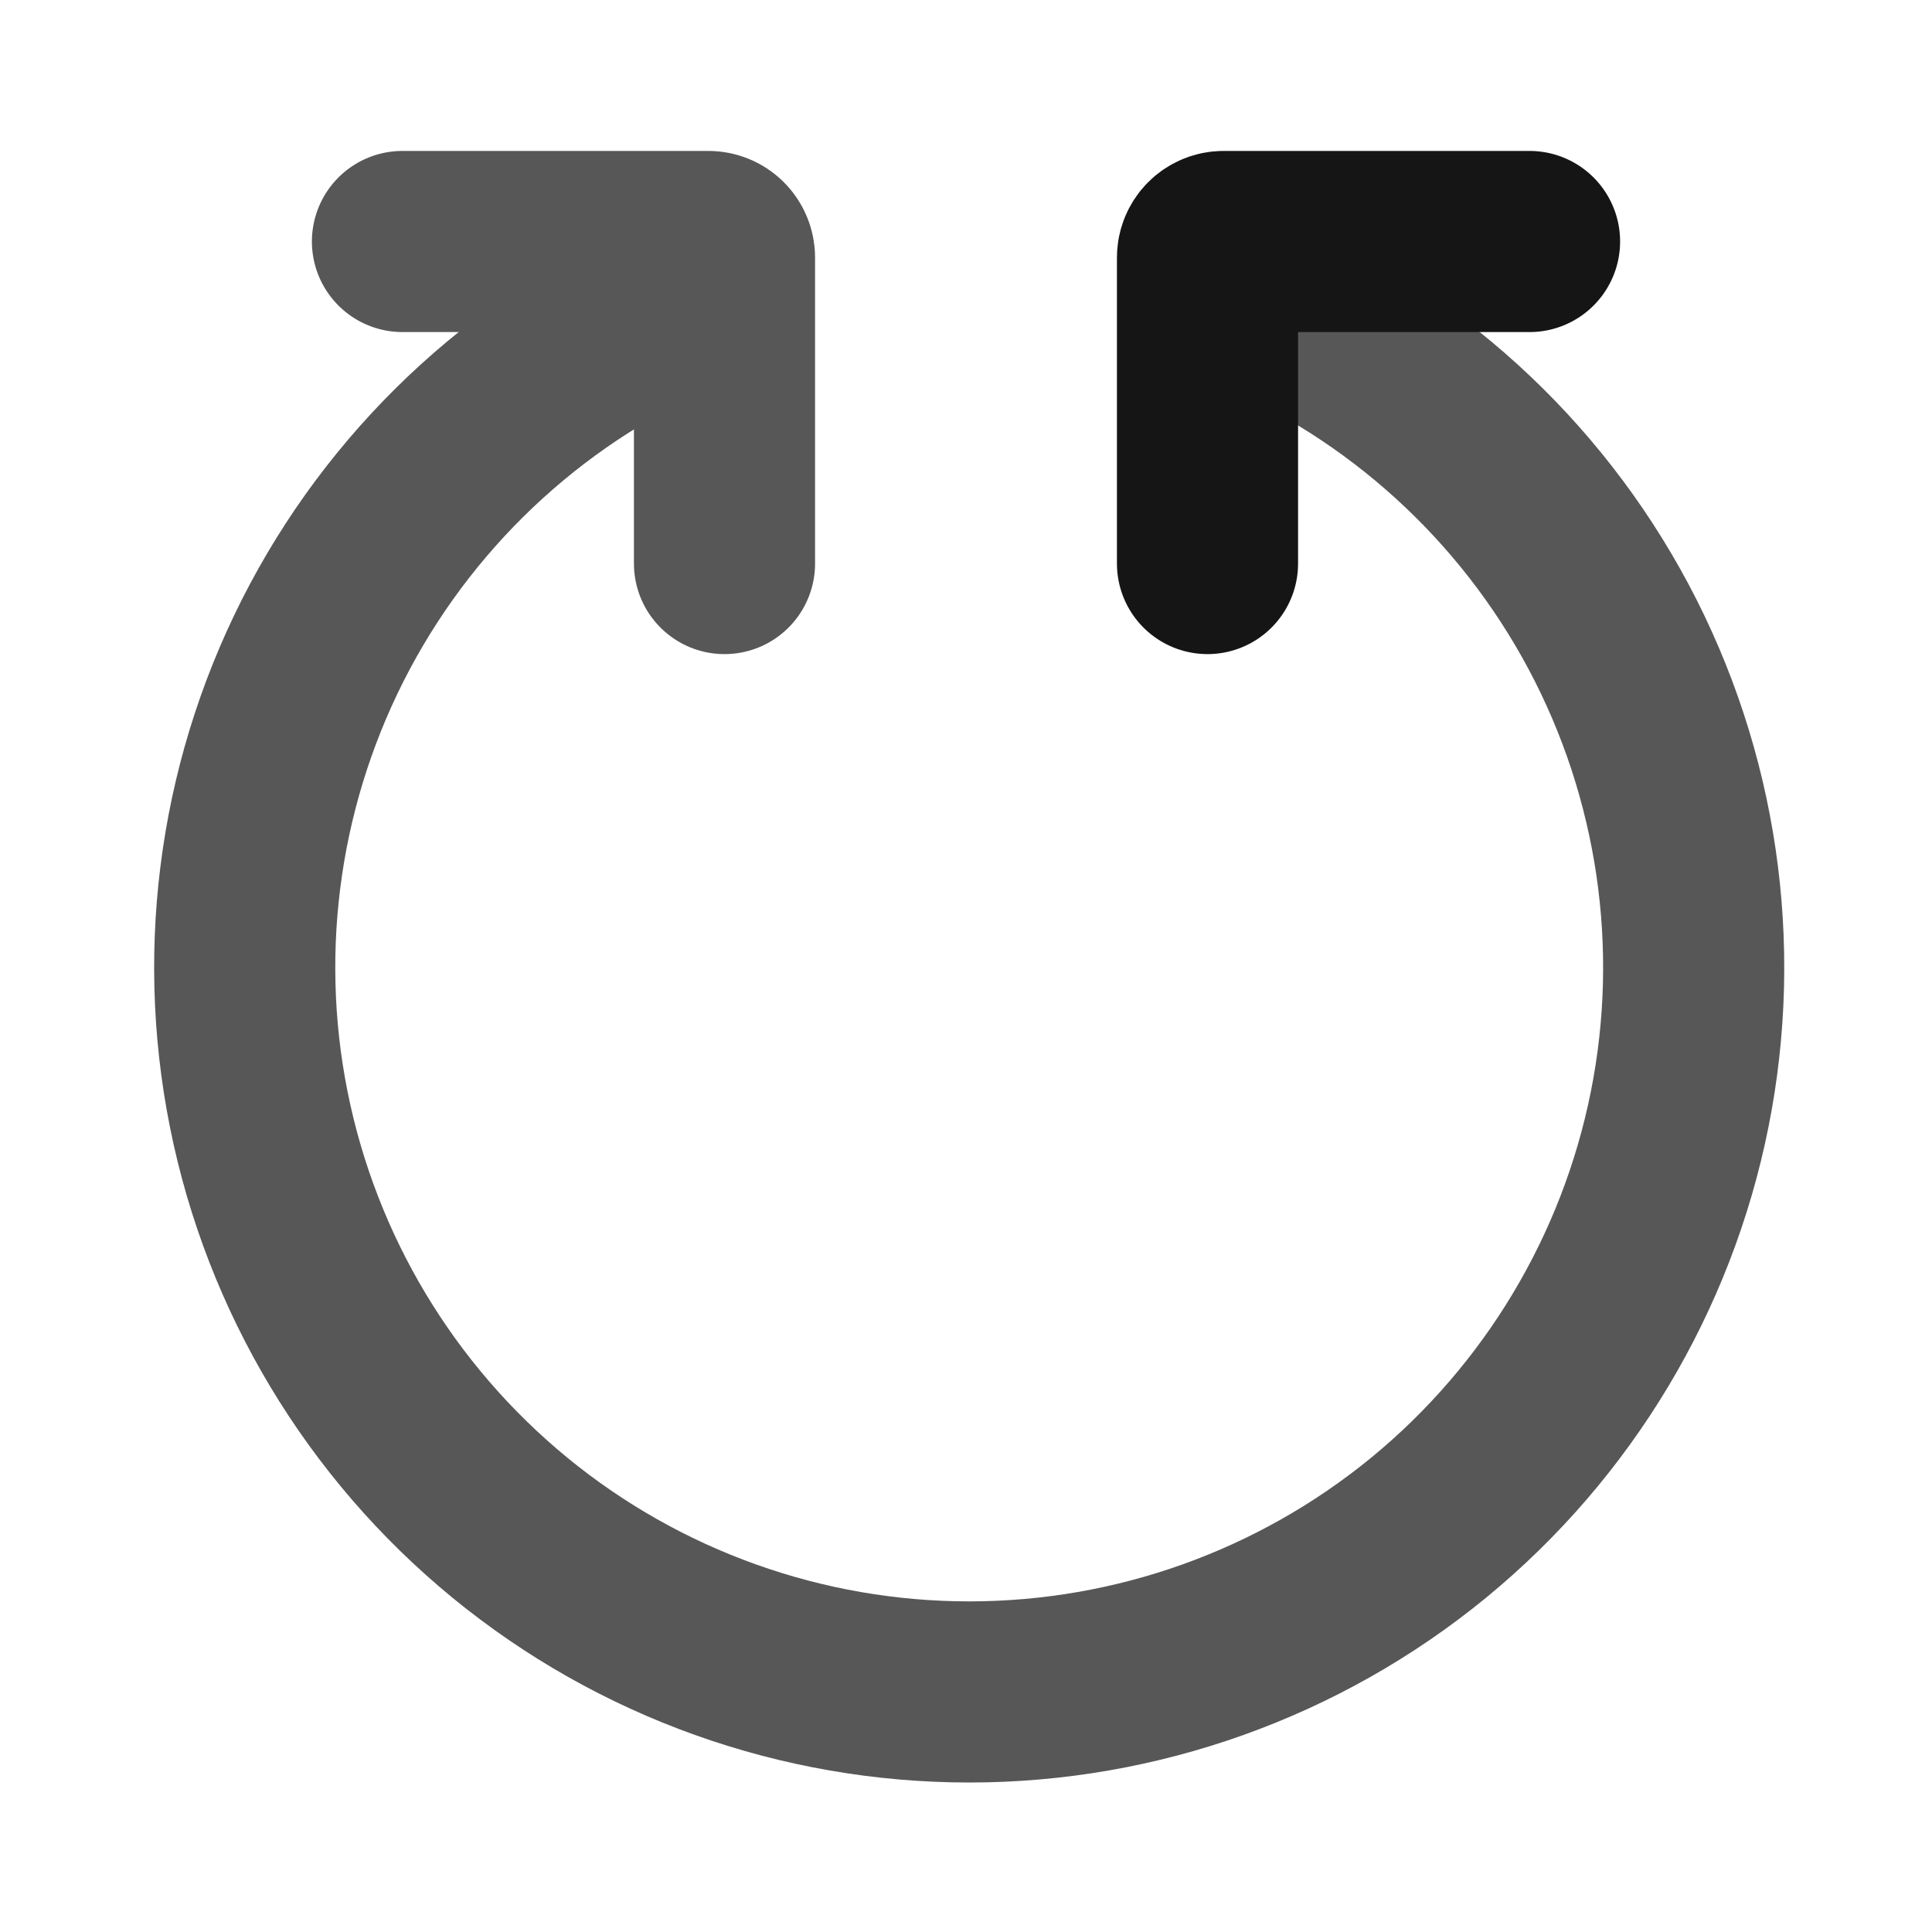 <svg width="16" height="16" viewBox="0 0 16 16" fill="none" xmlns="http://www.w3.org/2000/svg">
<path d="M10.333 2.473C11.614 3.006 12.67 3.967 13.322 5.191C13.974 6.416 14.182 7.828 13.91 9.188C13.638 10.548 12.903 11.772 11.831 12.652C10.758 13.531 9.414 14.012 8.027 14.012C6.64 14.012 5.295 13.531 4.223 12.652C3.15 11.772 2.415 10.548 2.143 9.188C1.871 7.828 2.079 6.416 2.731 5.191C3.383 3.967 4.439 3.006 5.72 2.473" stroke="#575757" stroke-width="1.5" stroke-linecap="round" stroke-linejoin="round"/>
<path d="M3.333 2H5.867C5.902 2 5.936 2.014 5.961 2.039C5.986 2.064 6 2.098 6 2.133V4.667" stroke="#575757" stroke-width="1.5" stroke-linecap="round" stroke-linejoin="round"/>
<path d="M12.667 2H10.133C10.098 2 10.064 2.014 10.039 2.039C10.014 2.064 10 2.098 10 2.133V4.667" stroke="#151515" stroke-width="1.5" stroke-linecap="round" stroke-linejoin="round"/>
</svg>
